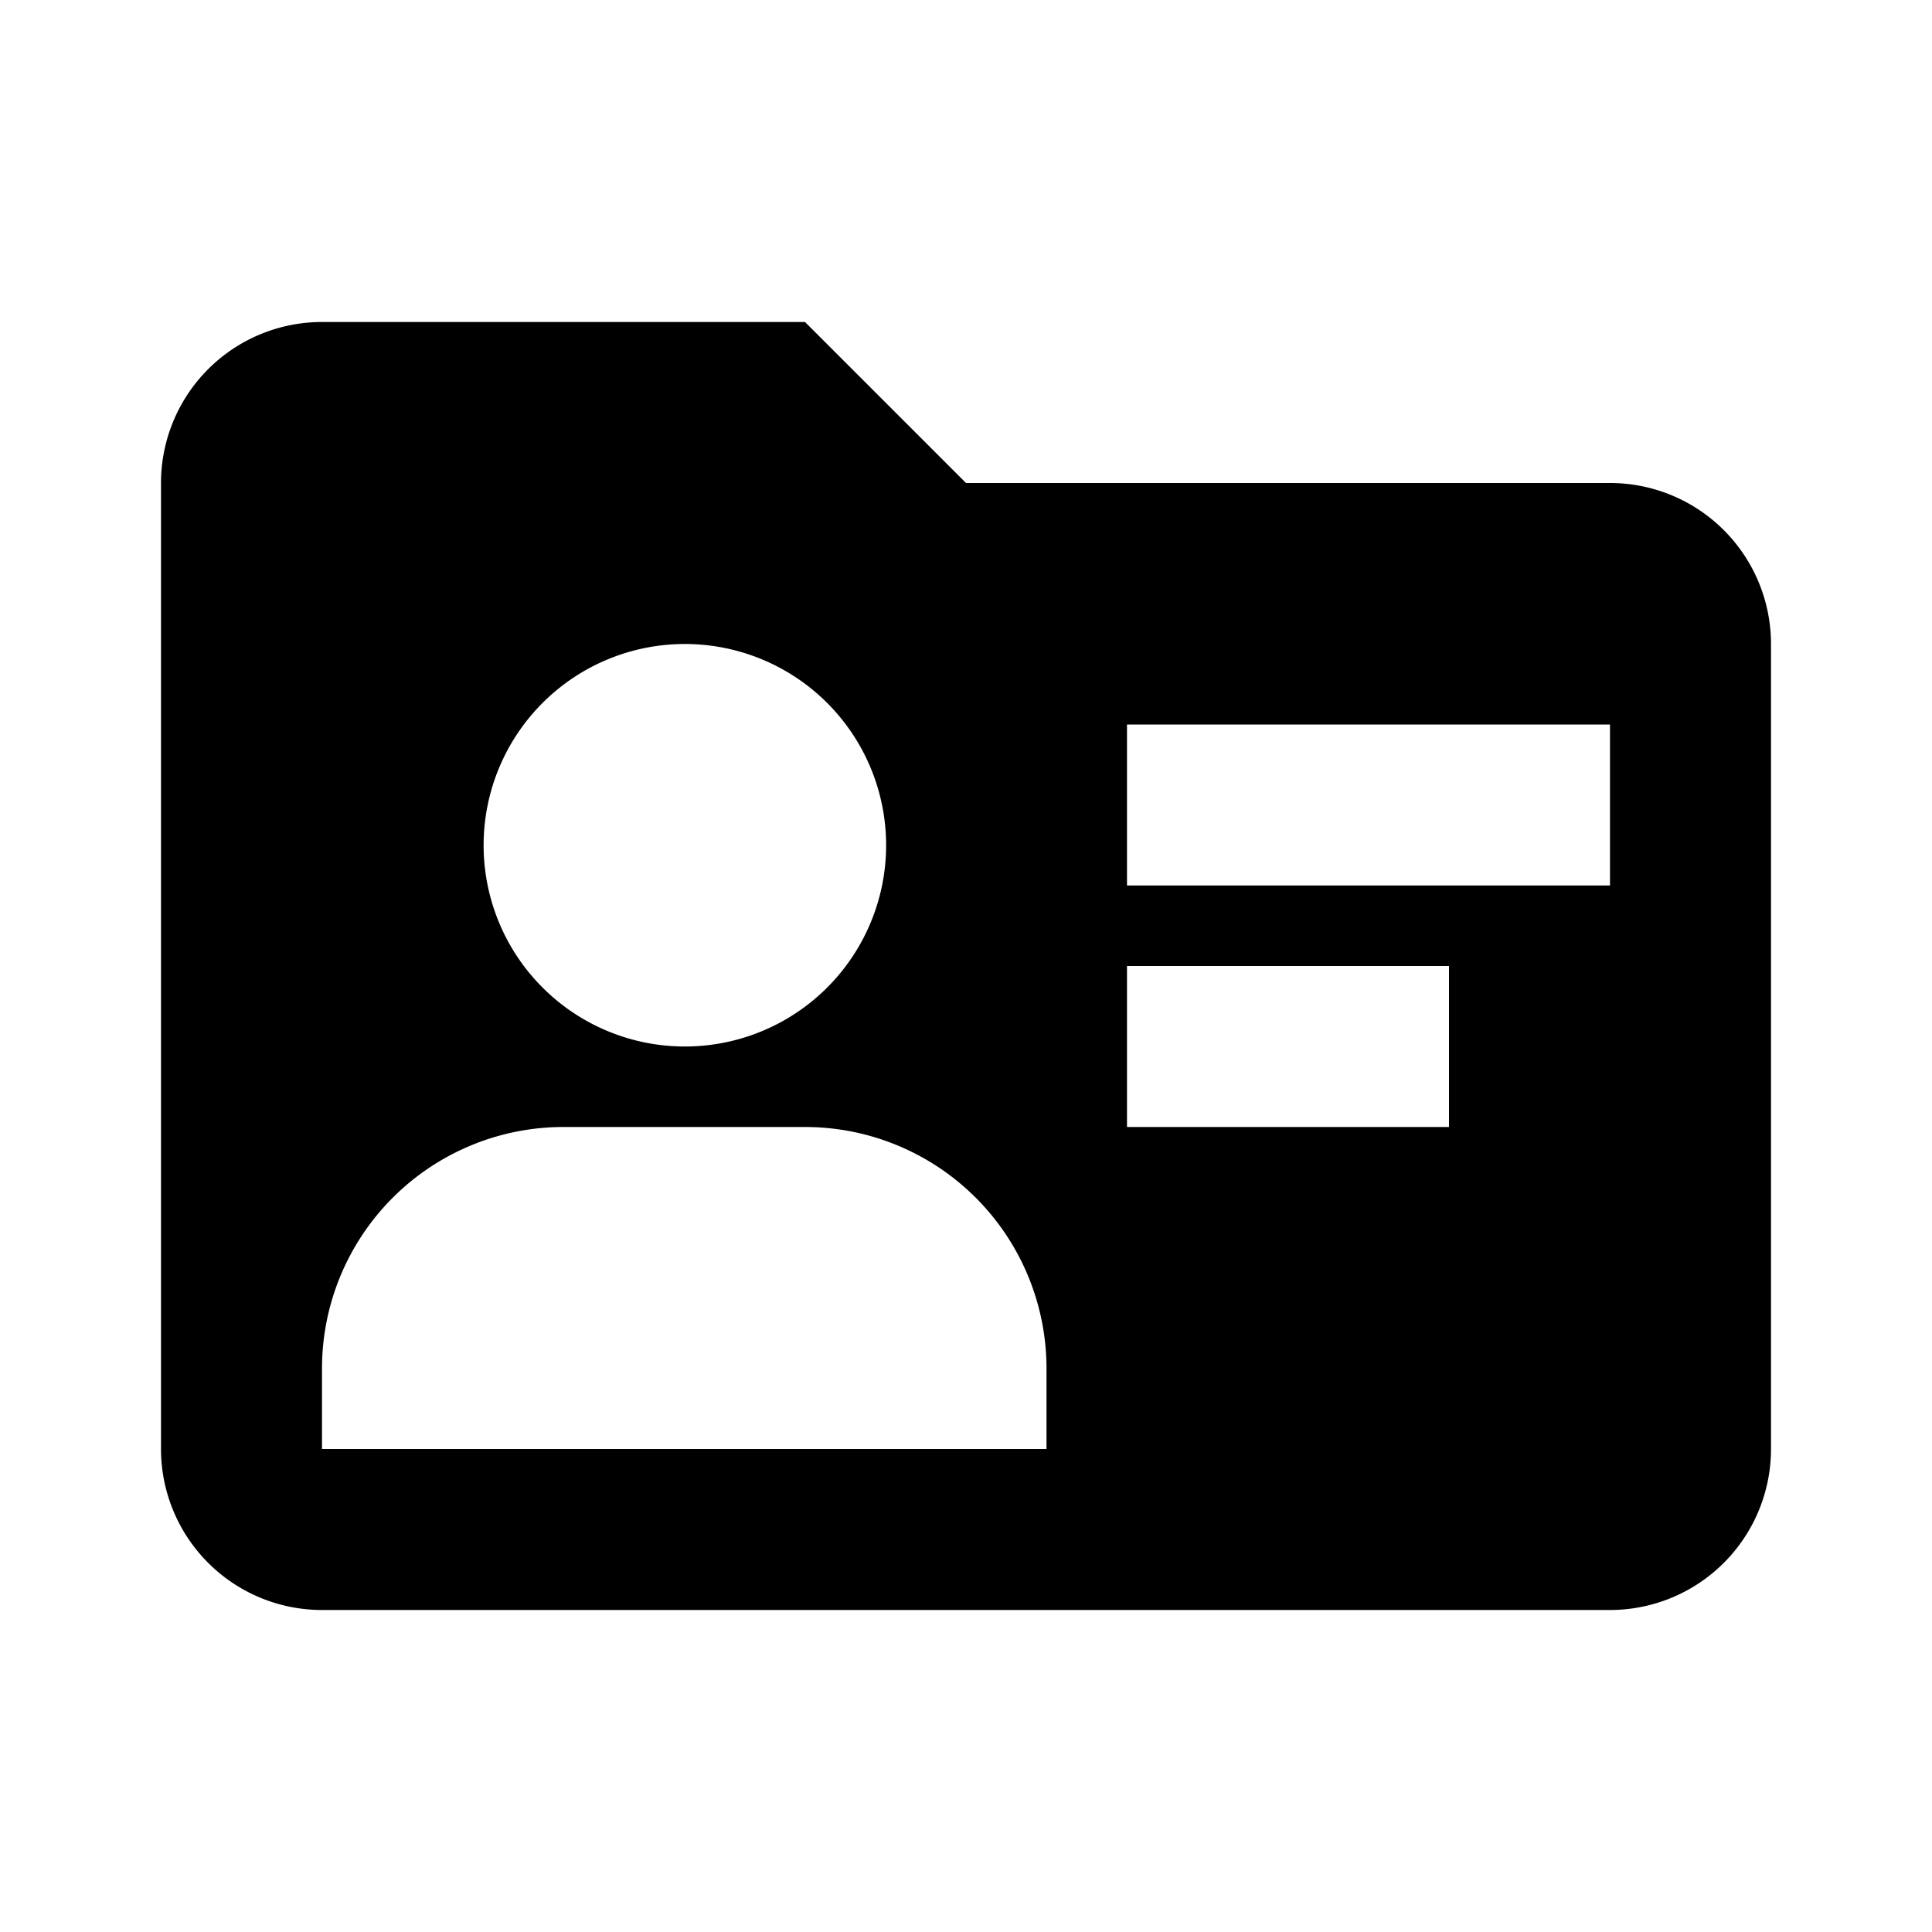 <?xml version="1.0" standalone="no"?><!DOCTYPE svg PUBLIC "-//W3C//DTD SVG 1.1//EN" "http://www.w3.org/Graphics/SVG/1.1/DTD/svg11.dtd"><svg t="1700193498699" class="icon" viewBox="0 0 1024 1024" version="1.1" xmlns="http://www.w3.org/2000/svg" p-id="4521" width="32" height="32" xmlns:xlink="http://www.w3.org/1999/xlink"><path d="M853.333 256h-341.333l-85.333-85.333H170.667a85.333 85.333 0 0 0-85.333 85.333v512a85.333 85.333 0 0 0 85.333 85.333h682.667a85.333 85.333 0 0 0 85.333-85.333V341.333a85.333 85.333 0 0 0-85.333-85.333zM362.667 341.333a106.667 106.667 0 1 1 0 213.333 106.667 106.667 0 0 1 0-213.333zM554.667 768H170.667v-42.667a128 128 0 0 1 128-128h128a128 128 0 0 1 128 128v42.667z m213.333-170.667h-170.667v-85.333h170.667v85.333z m85.333-128h-256V384h256v85.333z" p-id="4522"></path></svg>